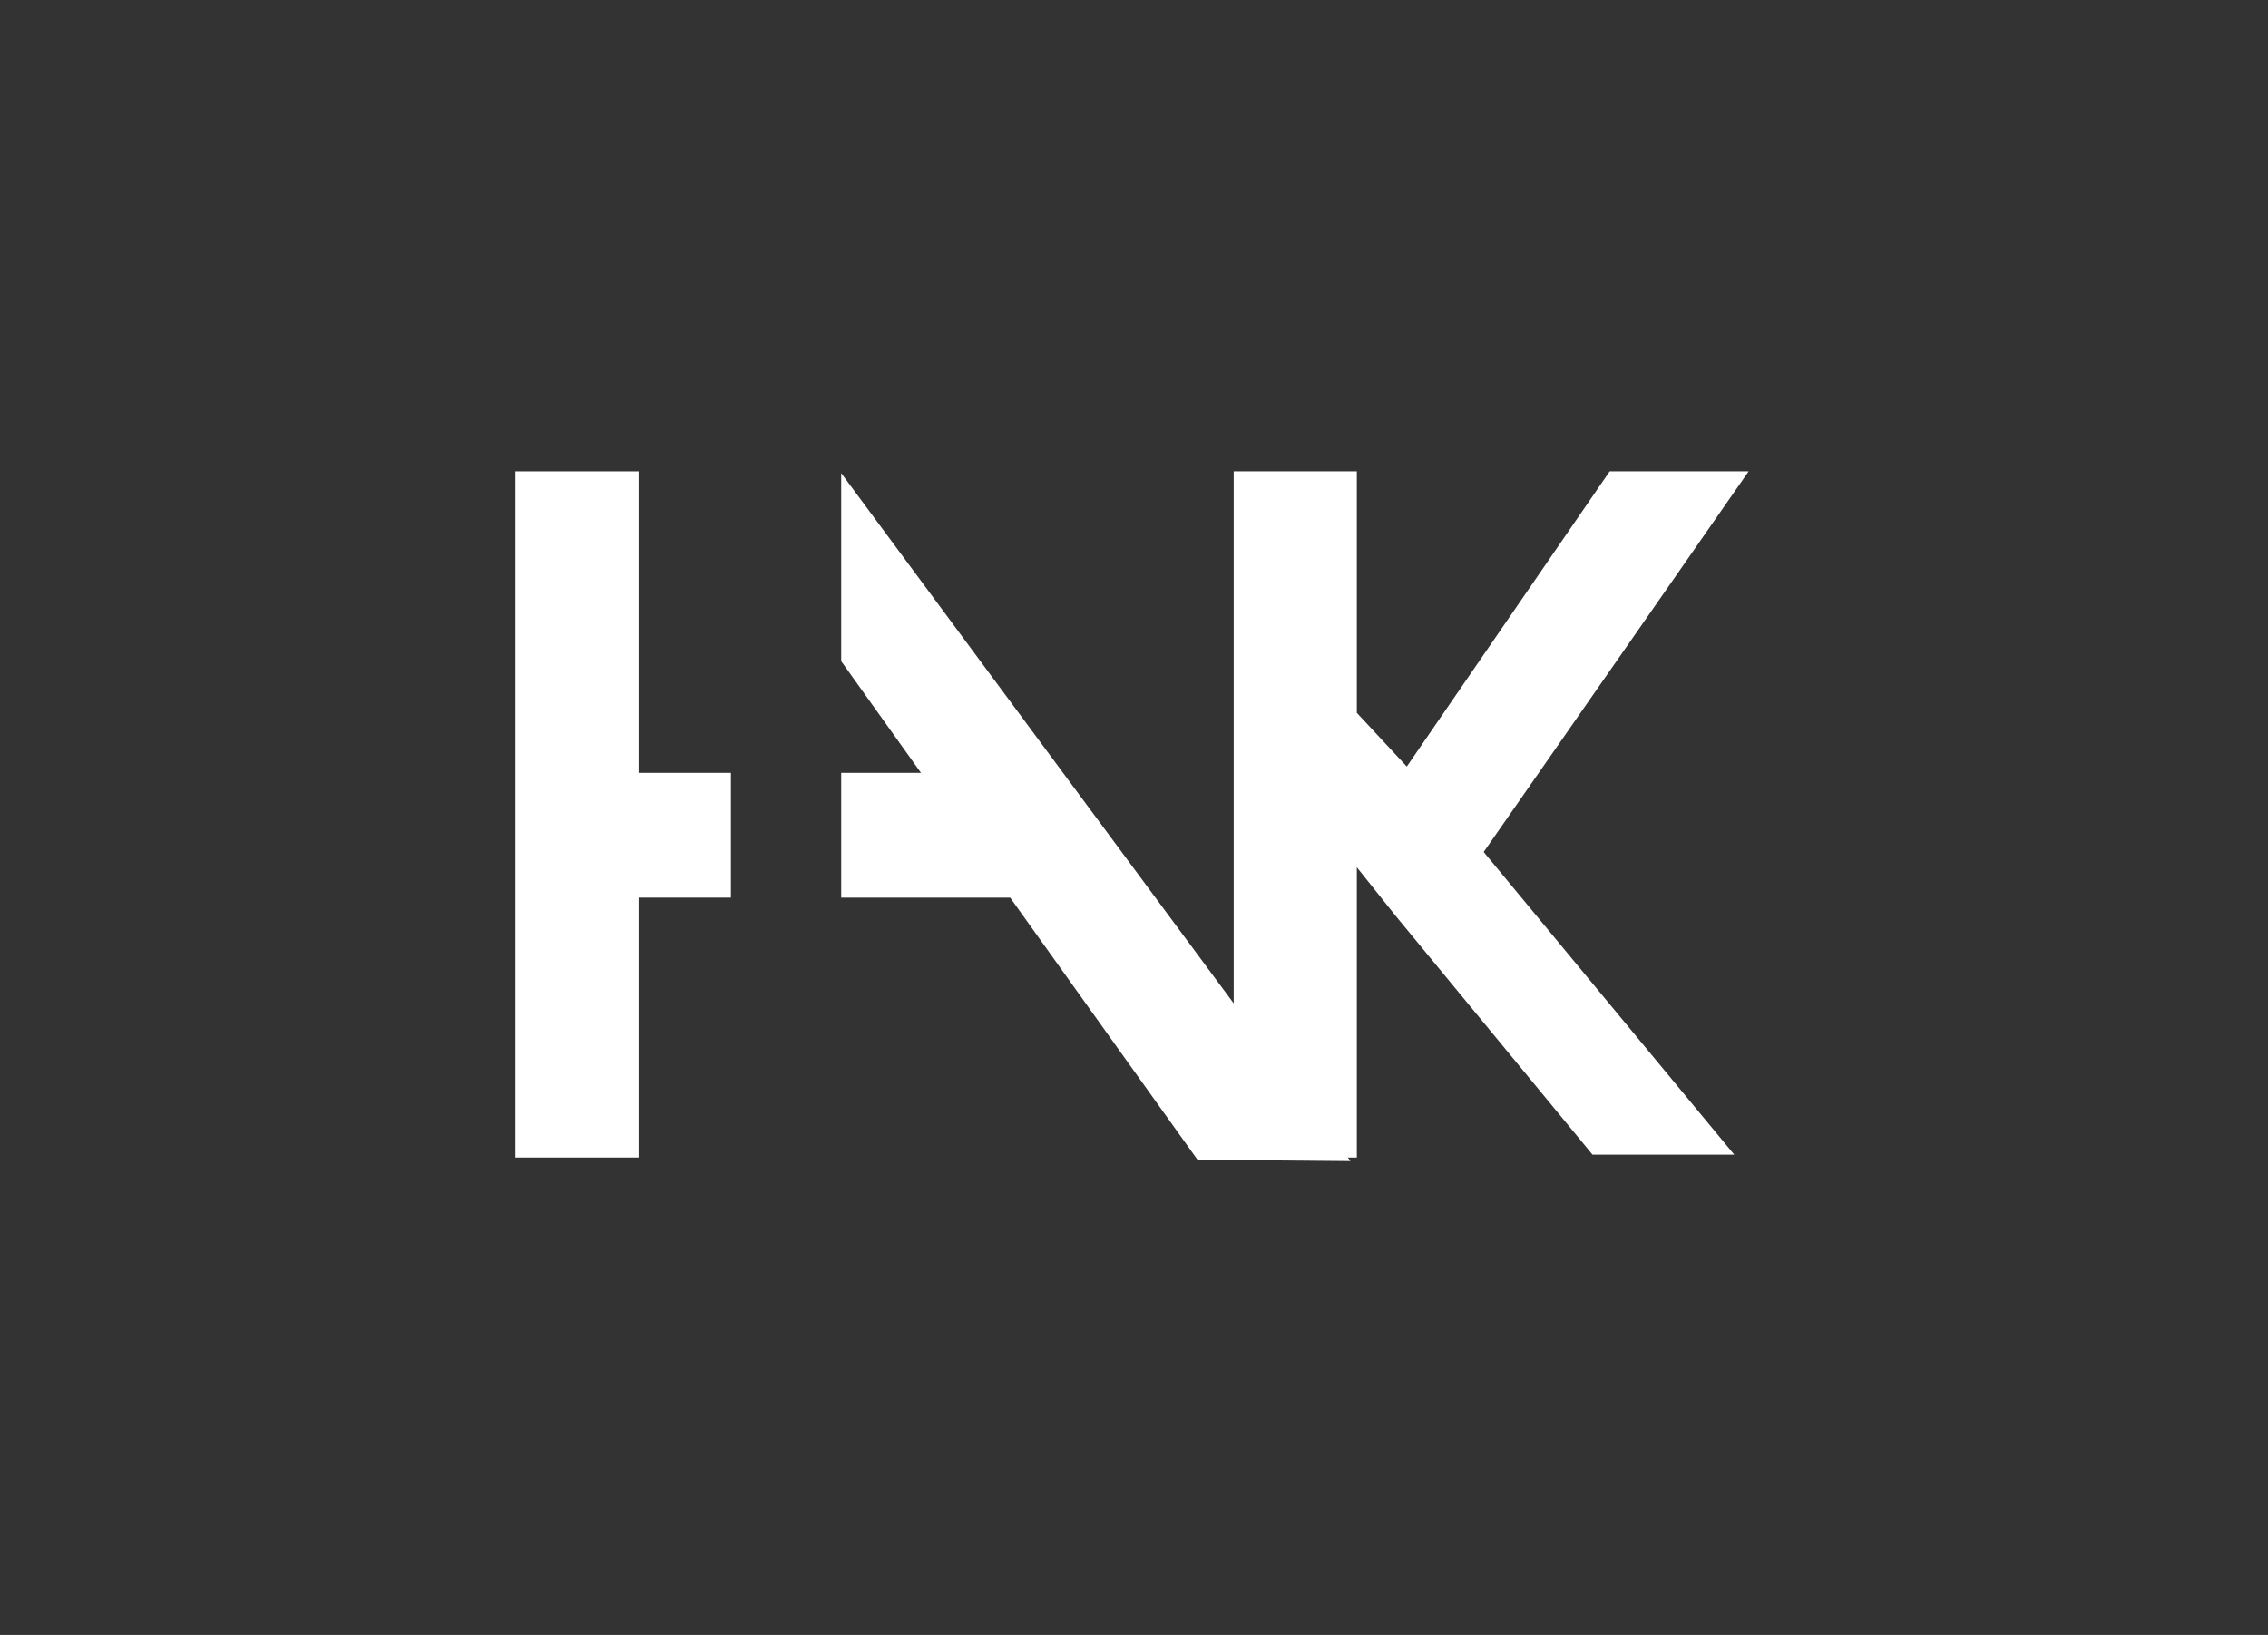<?xml version="1.0" encoding="UTF-8" standalone="no"?>
<svg width="154px" height="111px" viewBox="0 0 154 111" version="1.1" xmlns="http://www.w3.org/2000/svg" xmlns:xlink="http://www.w3.org/1999/xlink" style="background: #000000;">
    <rect x="0" y="0" width="154" height="111" fill="#333333" stroke="none"/>
    <!-- Generator: Sketch 47 (45396) - http://www.bohemiancoding.com/sketch -->
    <title>Logo White on bk</title>
    <desc>Created with Sketch.</desc>
    <defs></defs>
    <g id="HAKHAKHAK.com" stroke="none" stroke-width="1" fill="none" fill-rule="evenodd">
        <g id="Logo-White-on-bk" fill-rule="nonzero" fill="#FFFFFF">
            <g id="Logo-White" transform="translate(35, 32)">
                <path d="M8.361,20.471 L14.631,20.471 L14.631,28.941 L8.361,28.941 L8.361,46.588 L0,46.588 L0,0 L8.361,0 L8.361,20.471 Z" id="Combined-Shape"></path>
                <path d="M27.537,20.471 L22.118,20.471 L22.118,28.941 L33.591,28.941 L46.311,46.738 L56.698,46.829 L22.118,0.119 L22.118,12.889 L27.537,20.471 Z" id="Combined-Shape"></path>
                <path d="M57.131,16.397 L57.131,0 L48.77,0 L48.77,46.588 L57.131,46.588 L57.131,26.881 L59.737,30.143 L73.135,46.394 L82.759,46.394 L65.744,25.842 L83.734,0 L74.299,0 L60.523,20.042 L57.131,16.397 Z" id="Combined-Shape"></path>
            </g>
        </g>
    </g>
</svg>